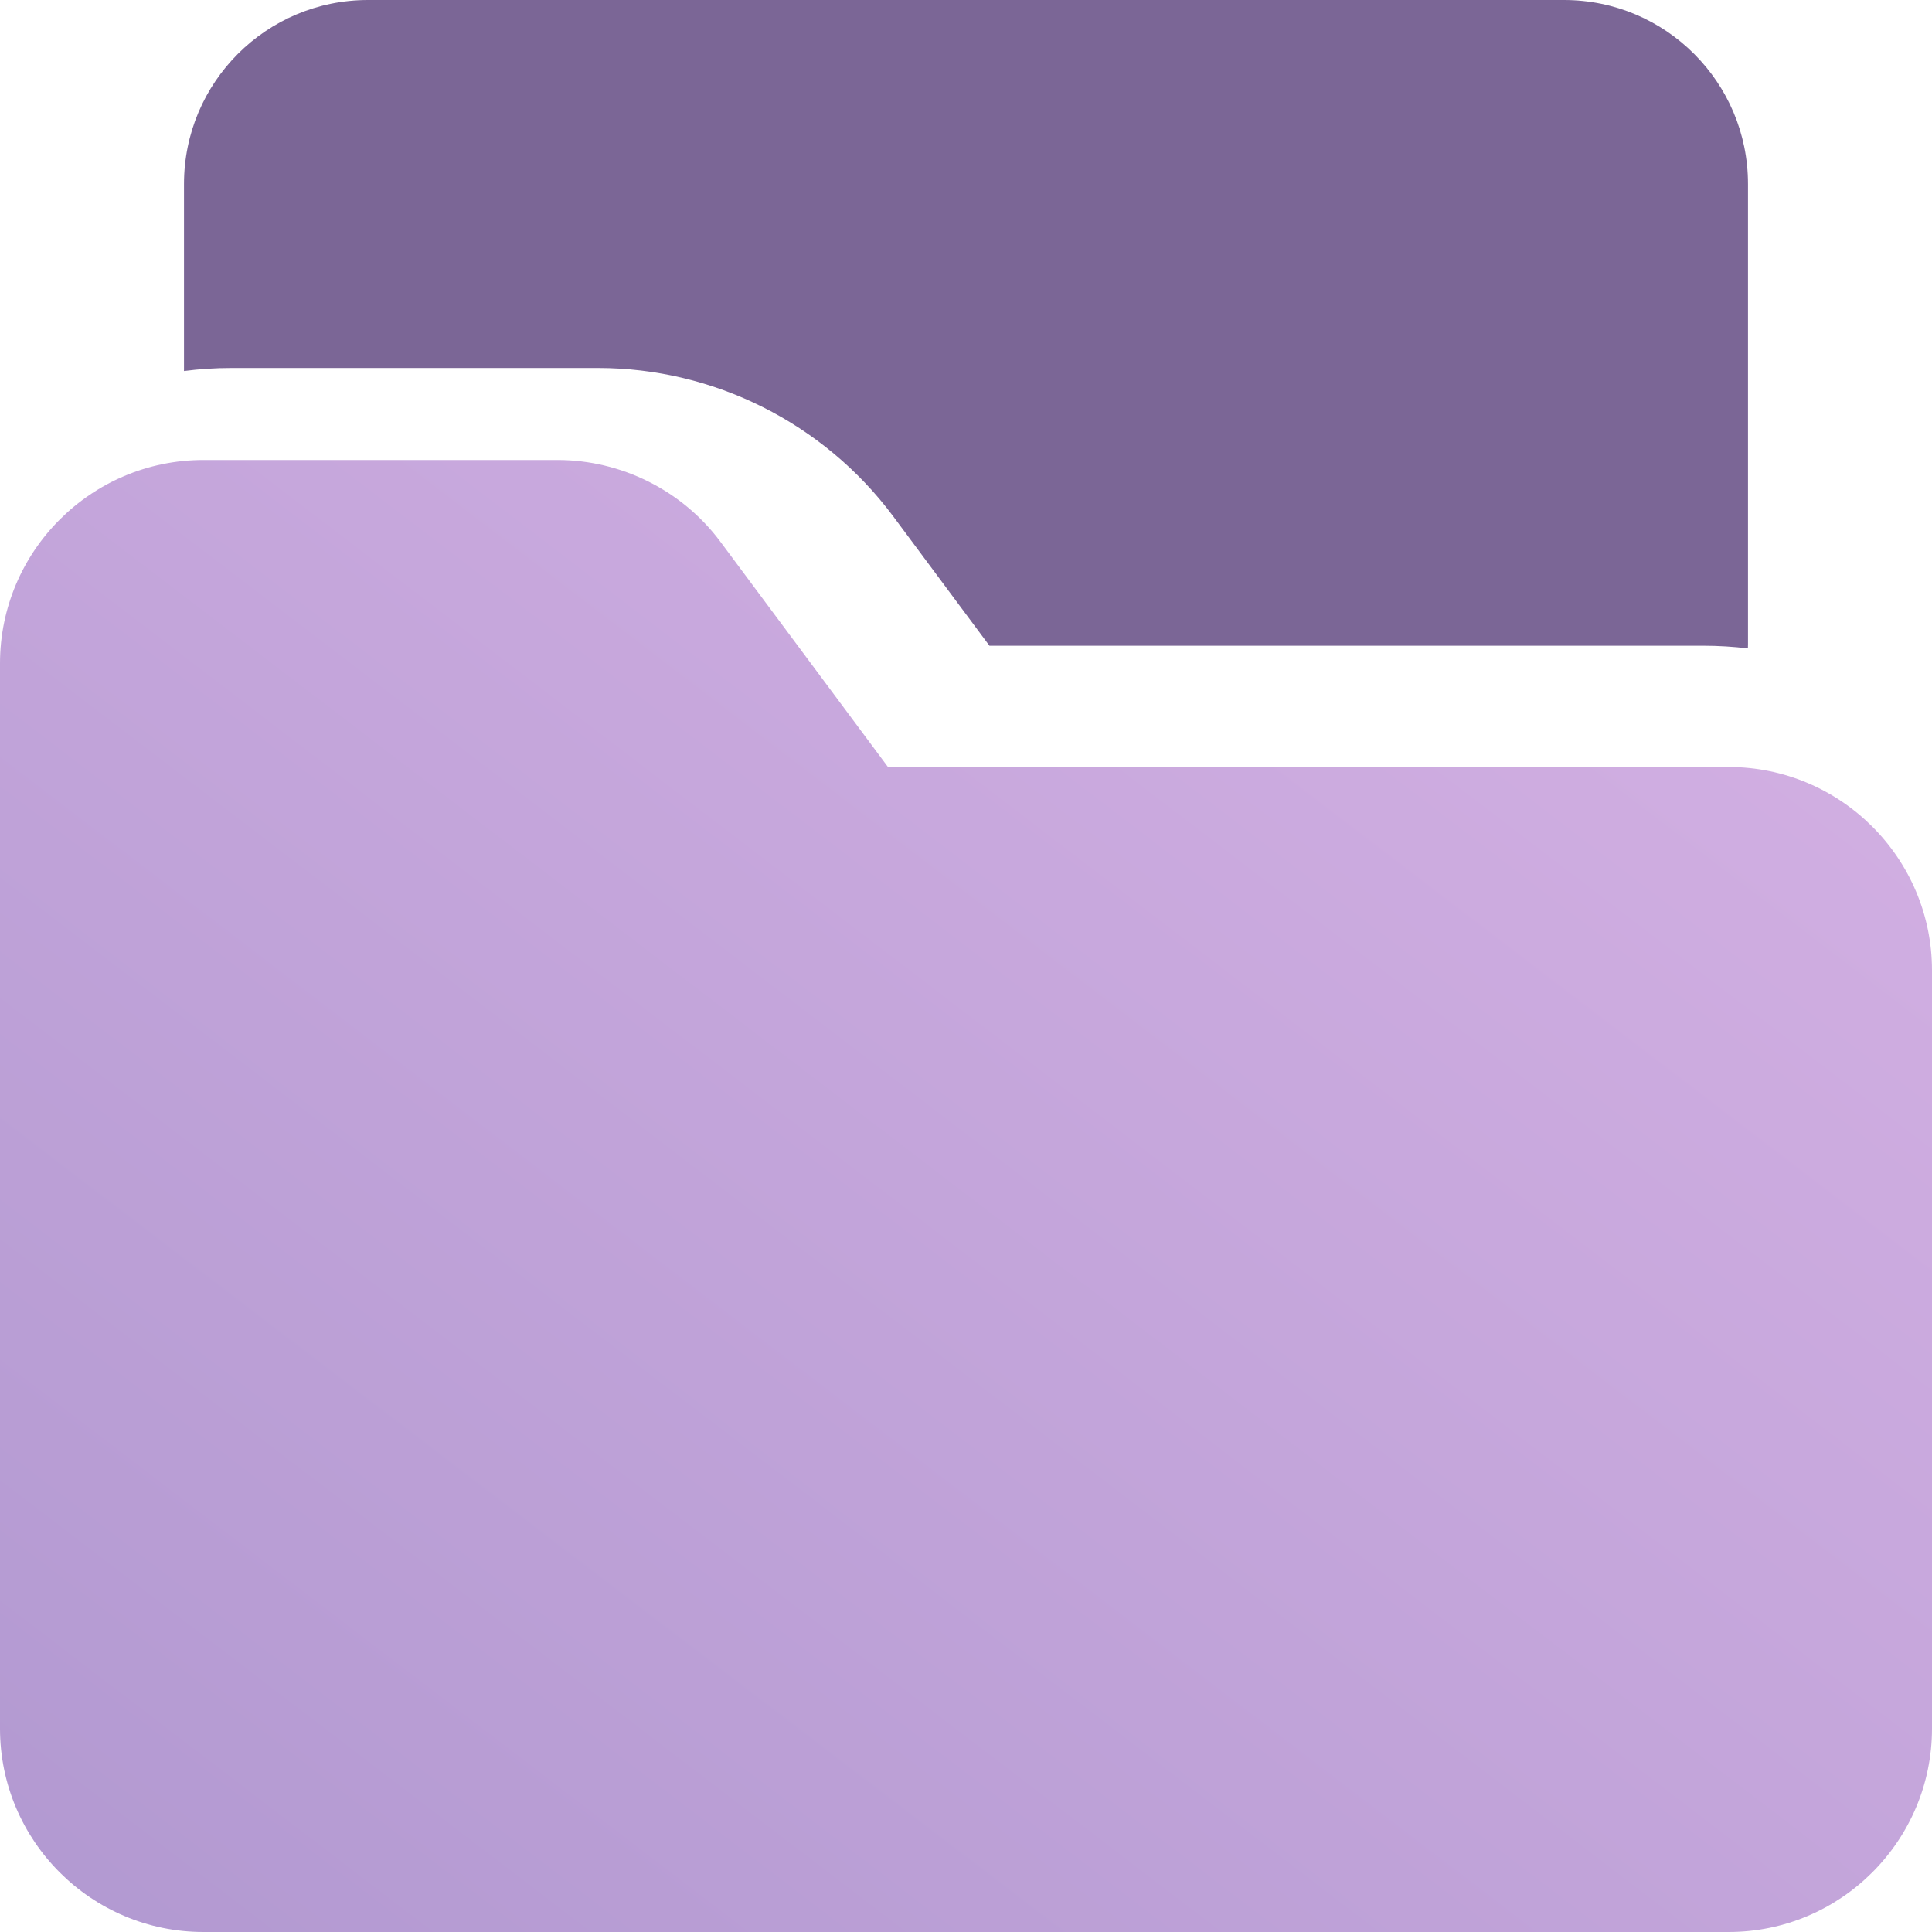 <?xml version="1.0" encoding="UTF-8"?>
<svg width="21px" height="21px" viewBox="0 0 21 21" version="1.1" xmlns="http://www.w3.org/2000/svg" xmlns:xlink="http://www.w3.org/1999/xlink">
    <!-- Generator: Sketch 48.2 (47327) - http://www.bohemiancoding.com/sketch -->
    <title>doc</title>
    <desc>Created with Sketch.</desc>
    <defs>
        <linearGradient x1="1.507%" y1="98.493%" x2="98.618%" y2="1.382%" id="linearGradient-1">
            <stop stop-color="#B299D1" offset="0%"></stop>
            <stop stop-color="#D5B1E4" offset="100%"></stop>
        </linearGradient>
    </defs>
    <g id="Symbols" stroke="none" stroke-width="1" fill="none" fill-rule="evenodd">
        <g id="doc">
            <path d="M18.999,7.048 C18.841,7.029 18.679,7.019 18.515,7.019 L10.755,7.019 L9.705,5.607 C8.95,4.597 7.757,4 6.5,4 L2.516,4 C2.341,4 2.169,4.011 2,4.033 L2,2 C2,0.895 2.895,2.02906125e-16 4,0 L17,0 C18.105,-2.02906125e-16 19,0.895 19,2 L19,7 C19,7.016 19,7.032 18.999,7.048 Z" id="Combined-Shape" fill="#7B6696"></path>
            <path d="M9.652,8.337 L7.828,5.885 C7.414,5.33 6.752,5 6.06,5 L2.211,5 C0.991,5 0,5.993 0,7.211 L0,18.789 C0,20.007 0.991,21 2.211,21 L18.789,21 C20.009,21 21,20.007 21,18.789 L21,10.548 C21,9.33 20.009,8.337 18.789,8.337 L9.652,8.337 Z" id="Path" fill="url(#linearGradient-1)"></path>
        </g>
    </g>
</svg>